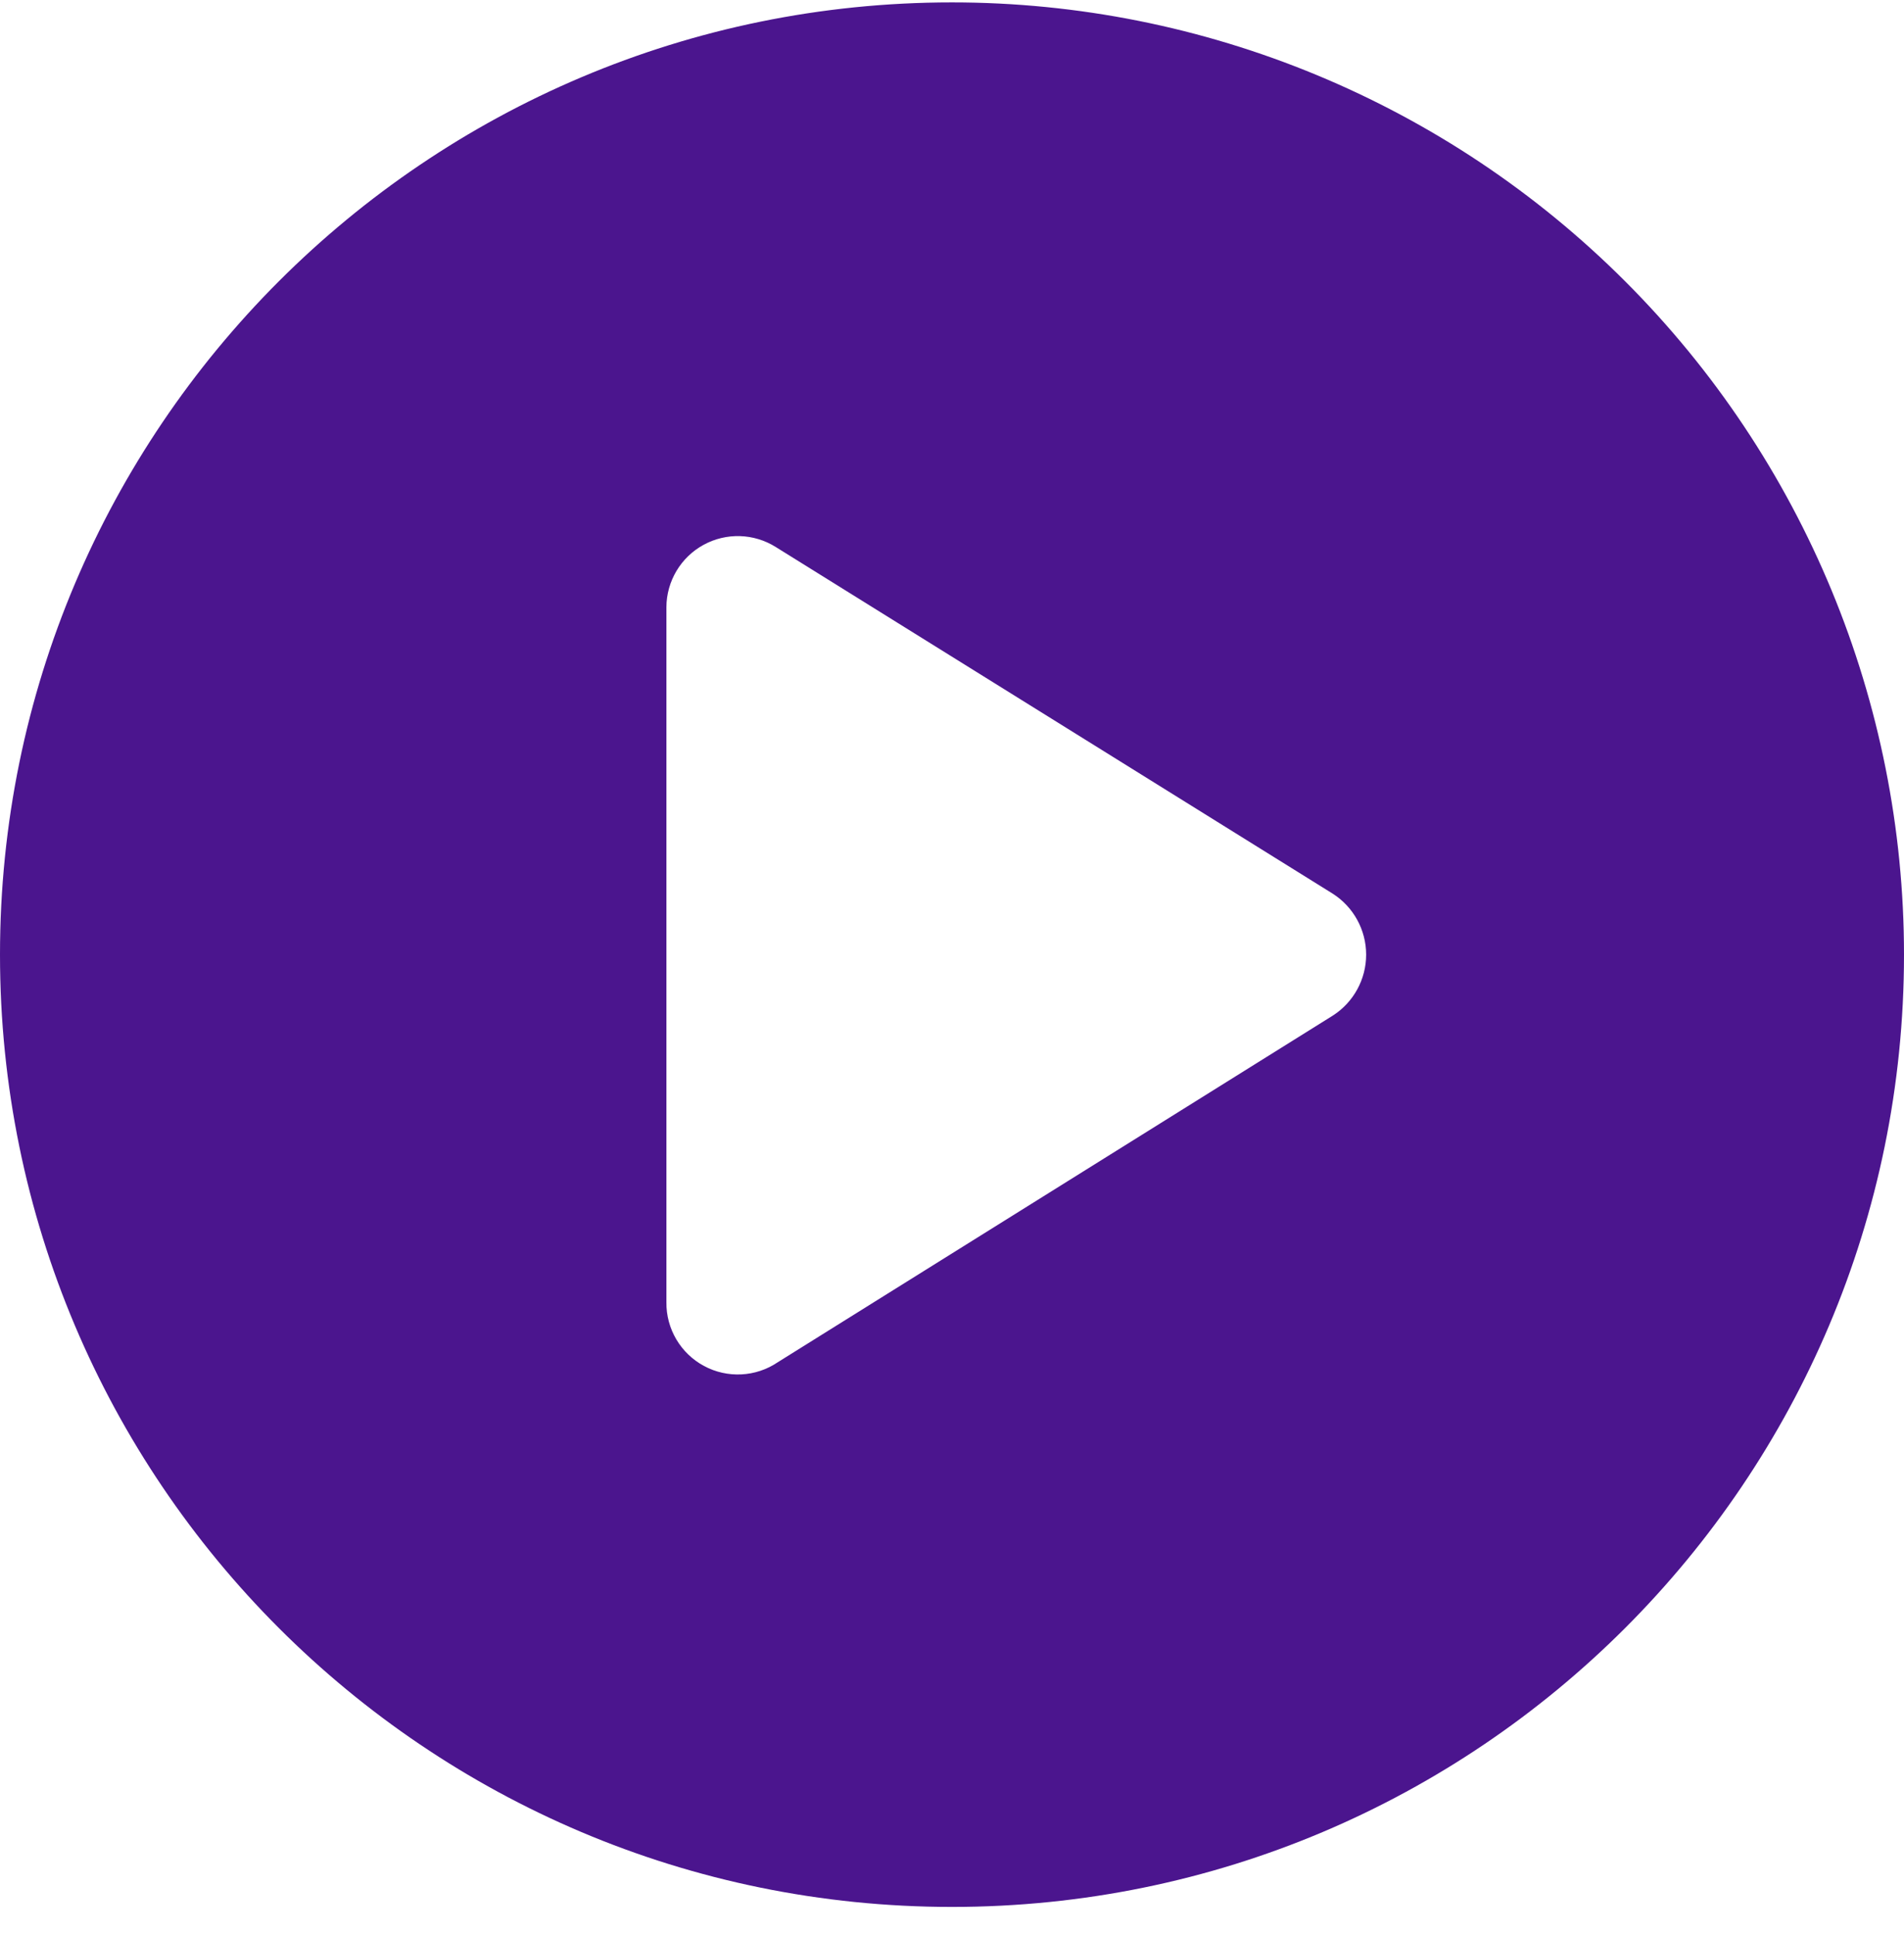 <svg width="62" height="63" viewBox="0 0 62 63" fill="none" xmlns="http://www.w3.org/2000/svg">
<path fill-rule="evenodd" clip-rule="evenodd" d="M0 31.078C0 13.957 13.879 0.078 31 0.078C39.222 0.078 47.107 3.344 52.92 9.158C58.734 14.971 62 22.856 62 31.078C62 48.199 48.121 62.078 31 62.078C13.879 62.078 0 48.199 0 31.078ZM25.327 44.346L43.4 33.062C44.076 32.629 44.486 31.881 44.486 31.078C44.486 30.275 44.076 29.527 43.4 29.094L25.265 17.81C24.551 17.36 23.648 17.332 22.908 17.738C22.168 18.143 21.705 18.919 21.7 19.763V42.393C21.69 43.258 22.161 44.057 22.923 44.467C23.684 44.877 24.61 44.831 25.327 44.346Z" fill="#4B158E"/>
</svg>
